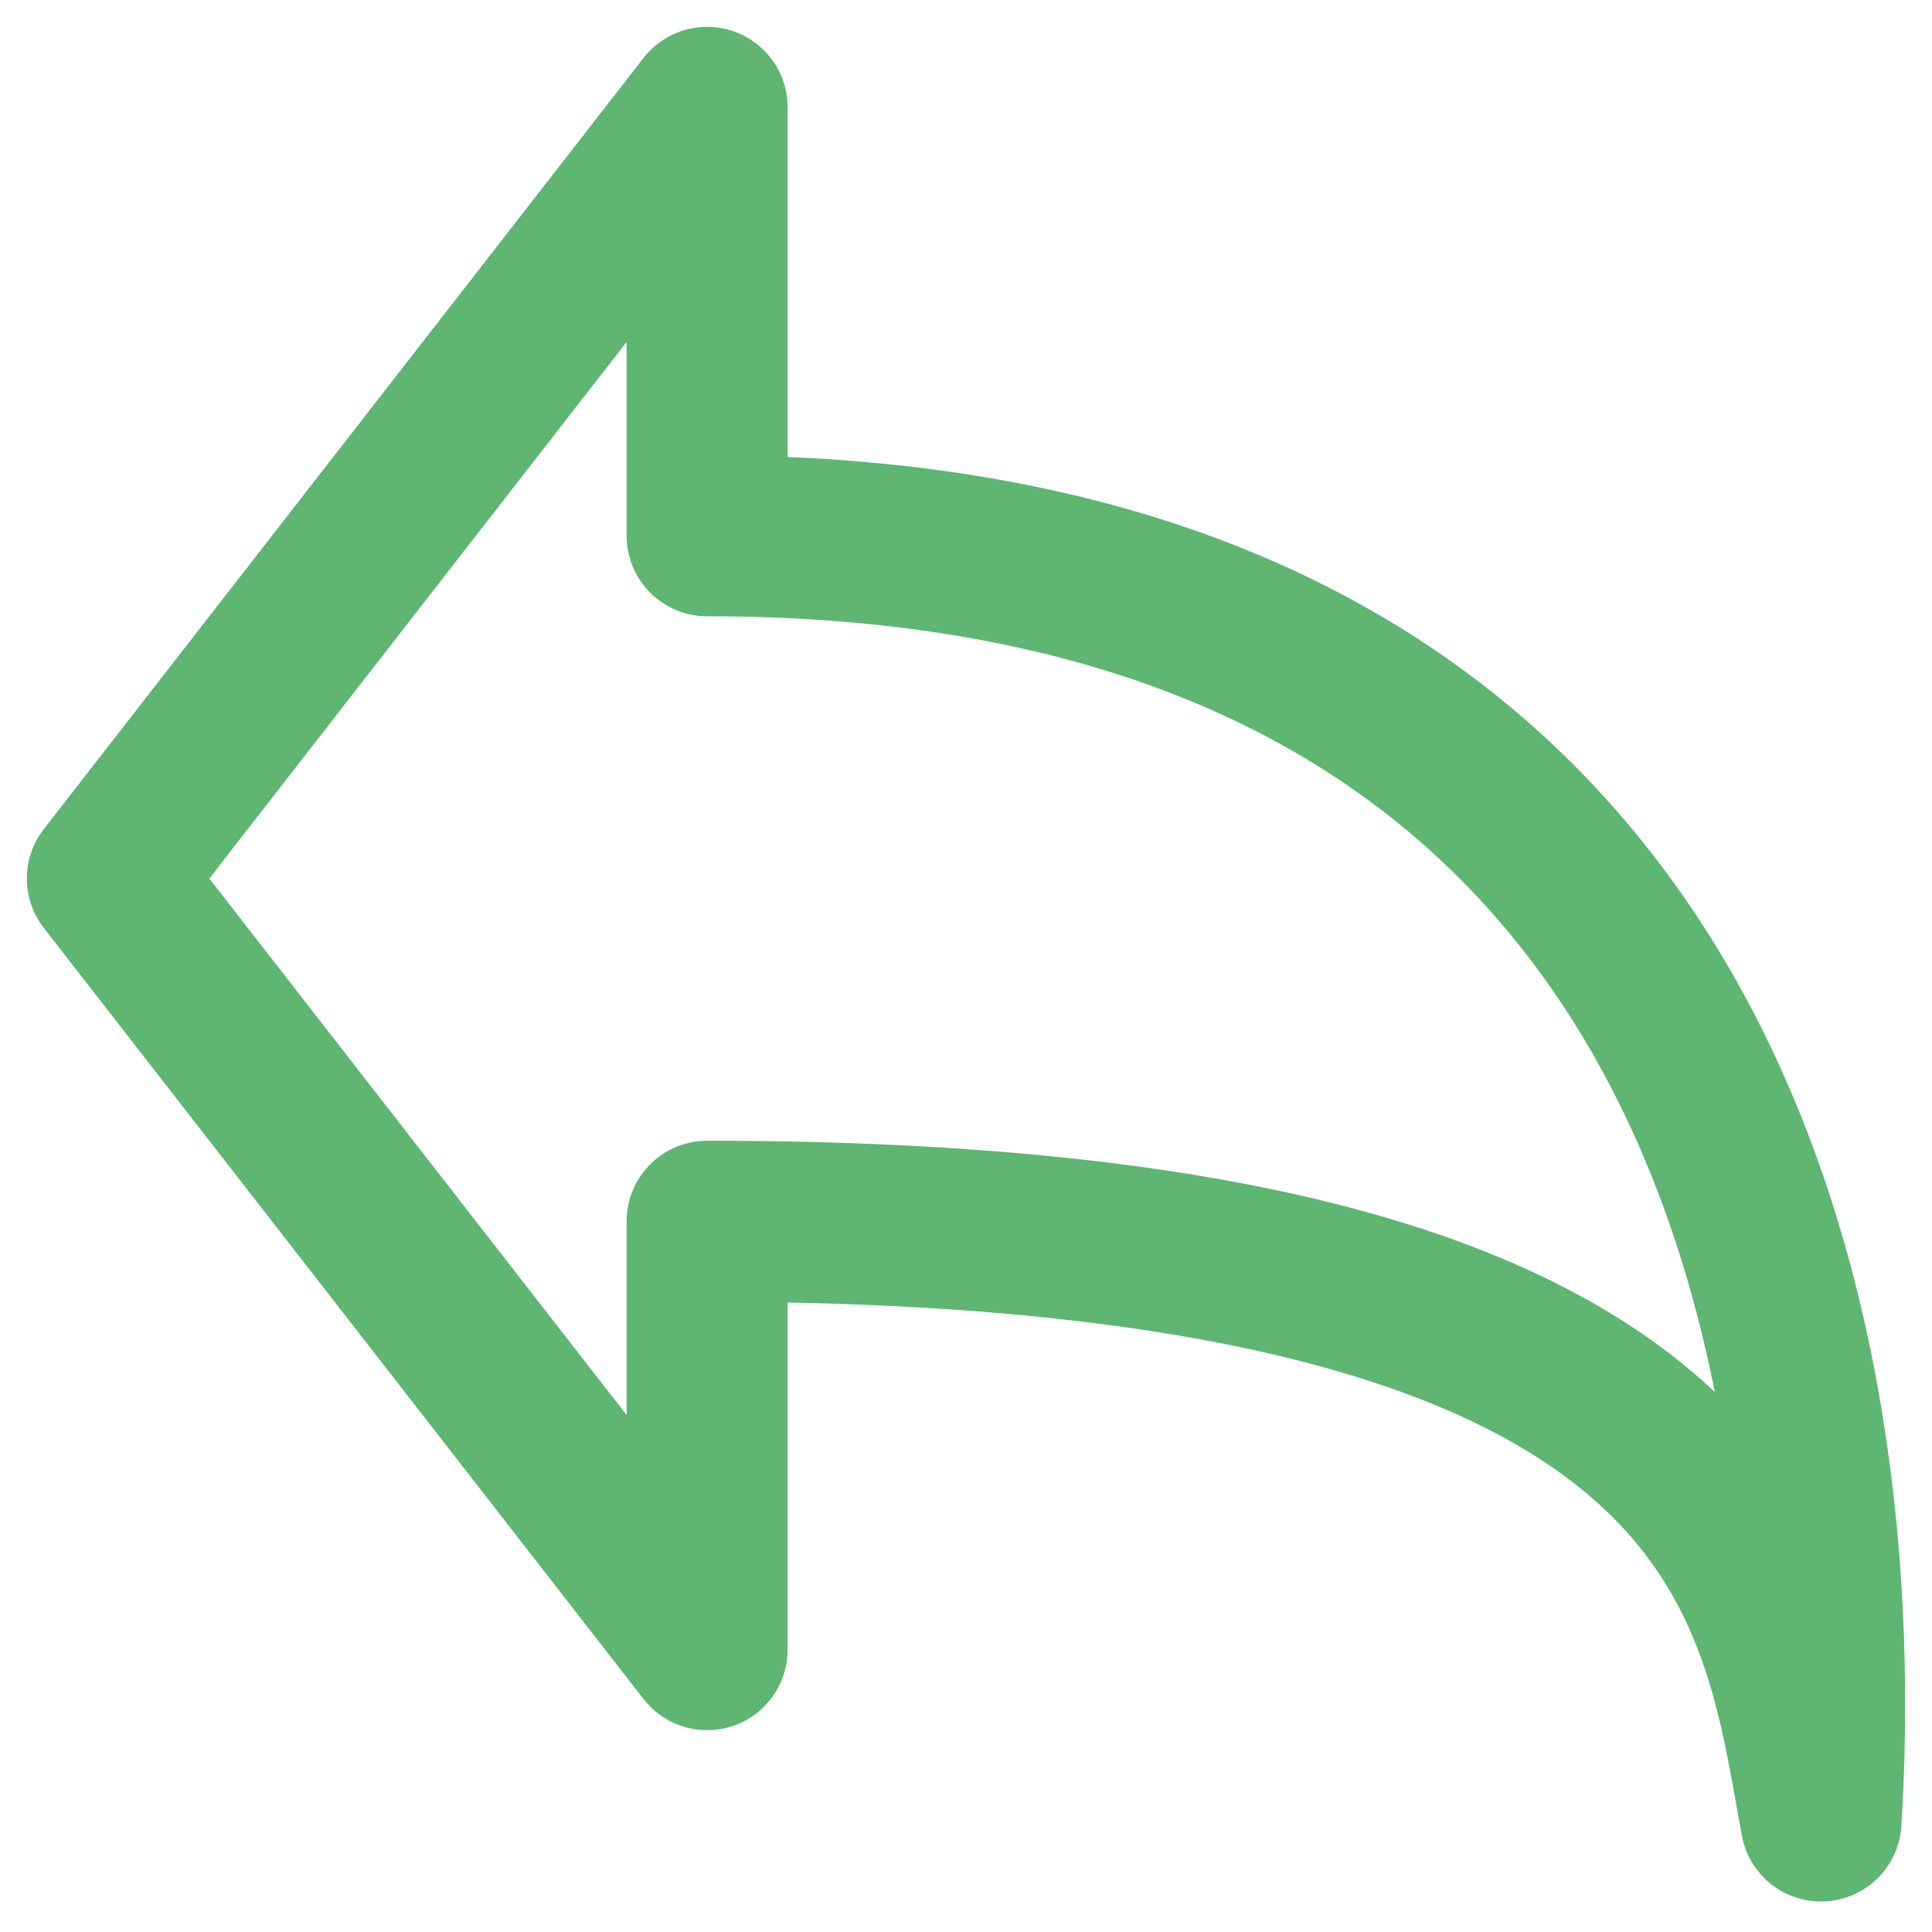 <svg width="36" height="36" viewBox="0 0 36 36" fill="none" xmlns="http://www.w3.org/2000/svg">
<path d="M2 16.37L13.176 2V9.983C32.261 9.983 34.463 25.435 33.932 33.932C33.131 29.645 32.759 22.756 13.176 22.756V30.739L2 16.37Z" stroke="#5FB572" stroke-width="3" stroke-linecap="round" stroke-linejoin="round"/>
</svg>
